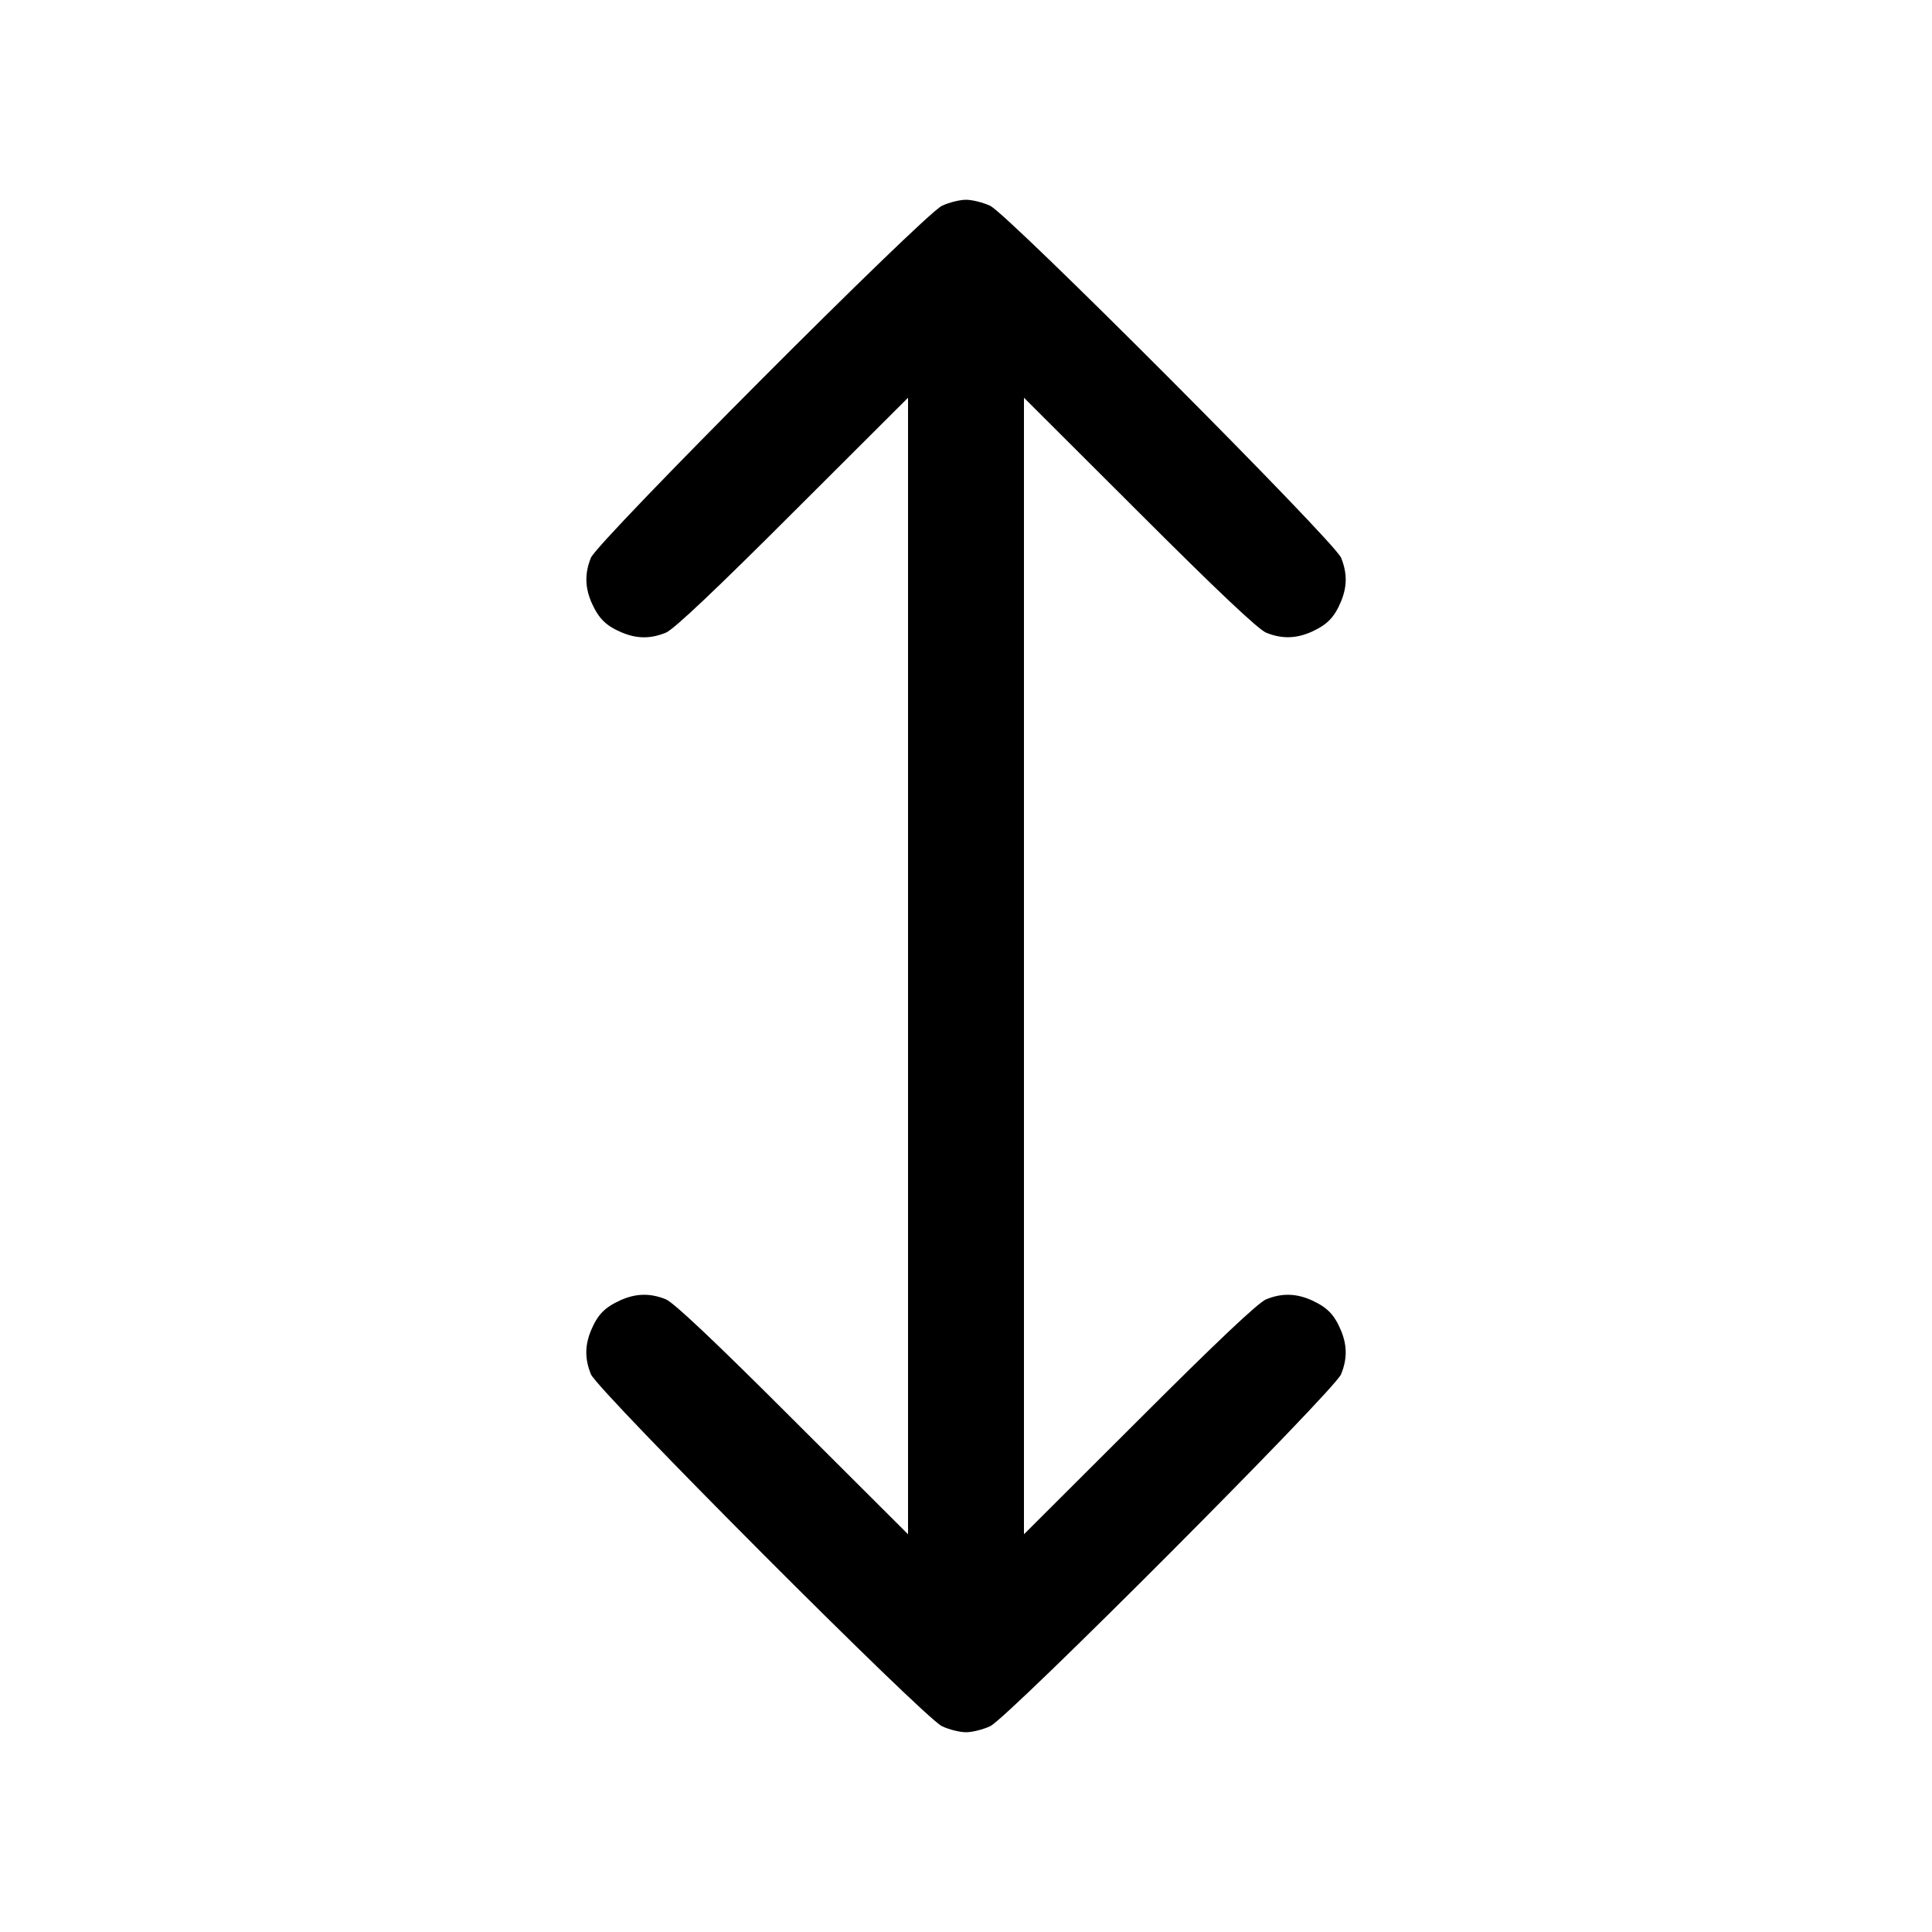<svg width="15" height="15" fill="none" xmlns="http://www.w3.org/2000/svg"><path d="M7.313 1.598 C 7.172 1.664,4.641 4.202,4.588 4.330 C 4.538 4.453,4.541 4.565,4.597 4.688 C 4.652 4.806,4.707 4.860,4.831 4.912 C 4.948 4.960,5.052 4.960,5.170 4.912 C 5.232 4.886,5.552 4.584,6.156 3.980 L 7.050 3.088 7.050 7.500 L 7.050 11.912 6.156 11.020 C 5.552 10.416,5.232 10.114,5.170 10.088 C 5.047 10.038,4.935 10.041,4.813 10.097 C 4.694 10.152,4.640 10.207,4.588 10.331 C 4.540 10.448,4.540 10.552,4.588 10.670 C 4.641 10.798,7.172 13.336,7.313 13.402 C 7.367 13.428,7.452 13.449,7.500 13.449 C 7.548 13.449,7.633 13.428,7.688 13.402 C 7.828 13.336,10.359 10.798,10.412 10.670 C 10.460 10.552,10.460 10.448,10.412 10.331 C 10.360 10.207,10.306 10.152,10.188 10.097 C 10.065 10.041,9.953 10.038,9.830 10.088 C 9.768 10.114,9.448 10.416,8.844 11.020 L 7.950 11.912 7.950 7.500 L 7.950 3.088 8.844 3.980 C 9.448 4.584,9.768 4.886,9.830 4.912 C 9.953 4.962,10.065 4.959,10.188 4.903 C 10.306 4.848,10.360 4.793,10.412 4.669 C 10.460 4.552,10.460 4.448,10.412 4.330 C 10.359 4.202,7.828 1.664,7.688 1.598 C 7.633 1.572,7.548 1.551,7.500 1.551 C 7.452 1.551,7.367 1.572,7.313 1.598 " fill="currentColor" stroke="none" fill-rule="evenodd"></path></svg>